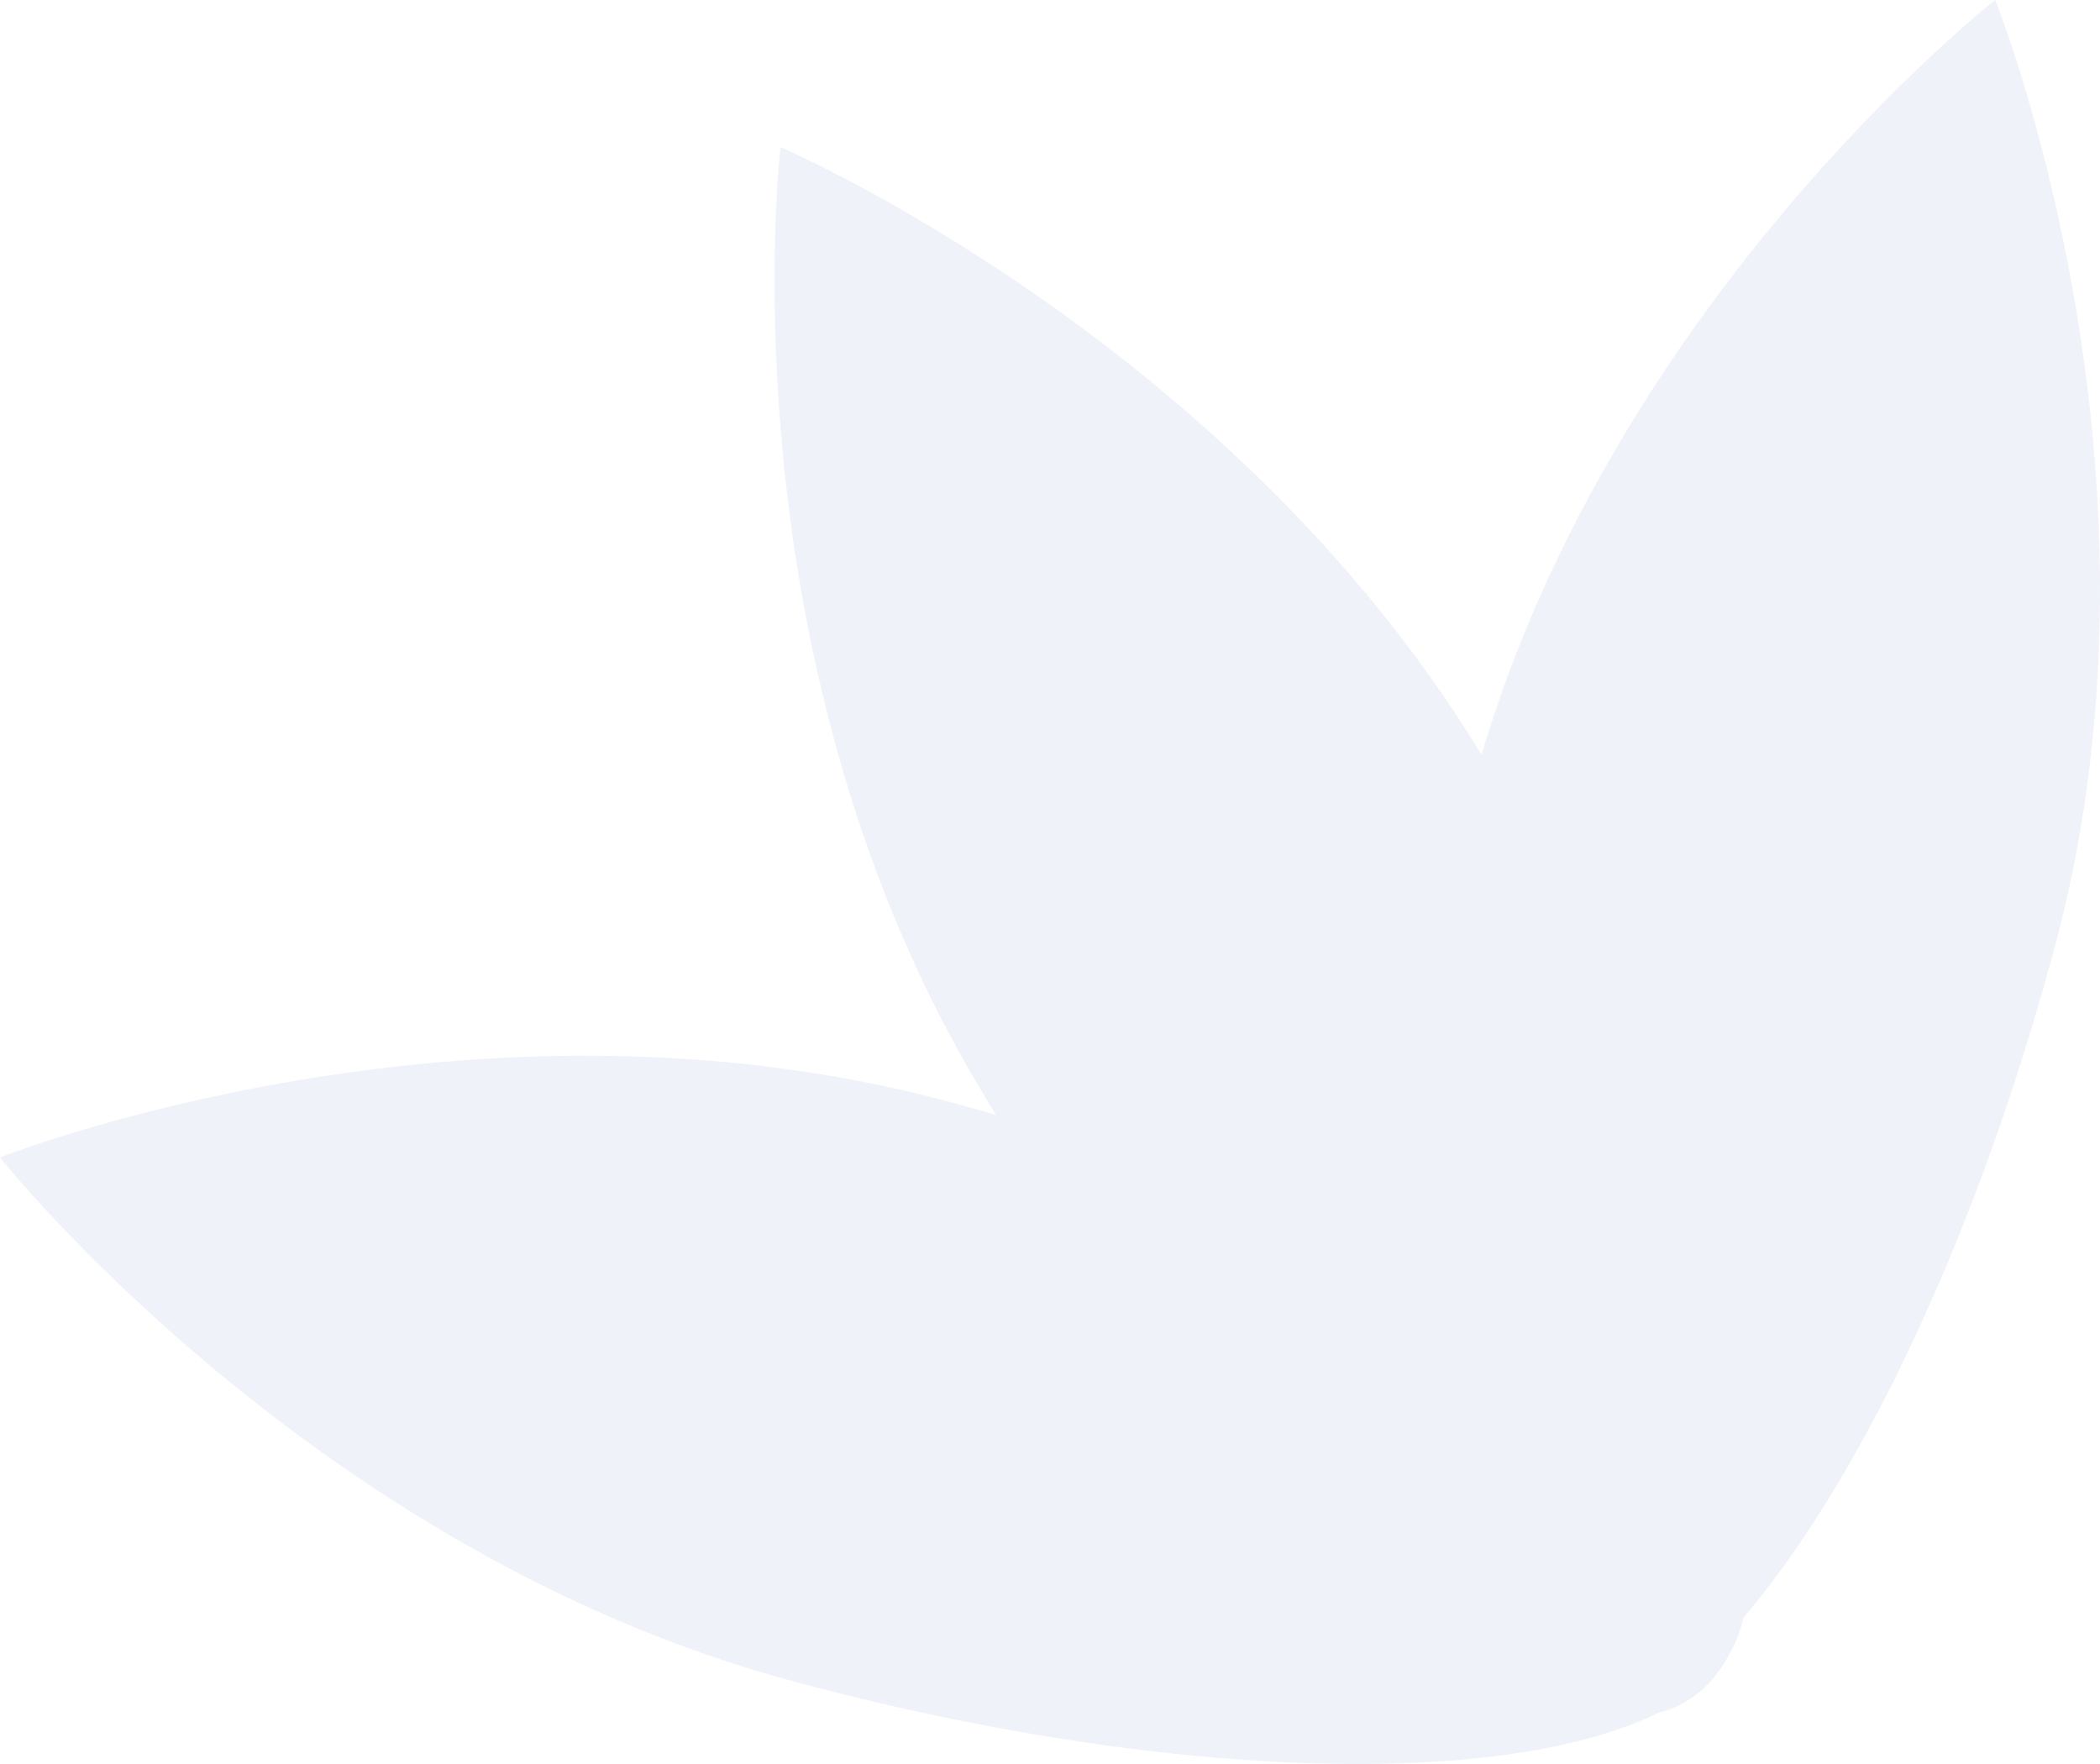 <svg width="300" height="252" viewBox="0 0 300 252" fill="none" xmlns="http://www.w3.org/2000/svg">
<g opacity="0.15">
<path d="M0 165.35C0 165.35 44.625 221.73 113.322 240.191C182.019 258.652 242.663 255.076 248.774 232.204C254.885 209.331 204.149 175.823 135.452 157.362C66.755 138.901 0 165.35 0 165.35Z" fill="#98A8D6"/>
<path d="M285.028 0C285.028 0 311.895 66.559 293.648 134.855C275.401 203.151 241.959 253.504 218.952 247.321C195.945 241.138 192.086 180.762 210.332 112.466C228.579 44.17 285.028 0 285.028 0Z" fill="#98A8D6"/>
<path d="M111.498 21.015C111.498 21.015 103.137 92.114 138.811 153.461C174.485 214.807 220.095 254.971 240.685 243.17C261.274 231.368 249.046 172.07 213.372 110.724C177.698 49.377 111.498 21.015 111.498 21.015Z" fill="#98A8D6"/>
</g>
</svg>
